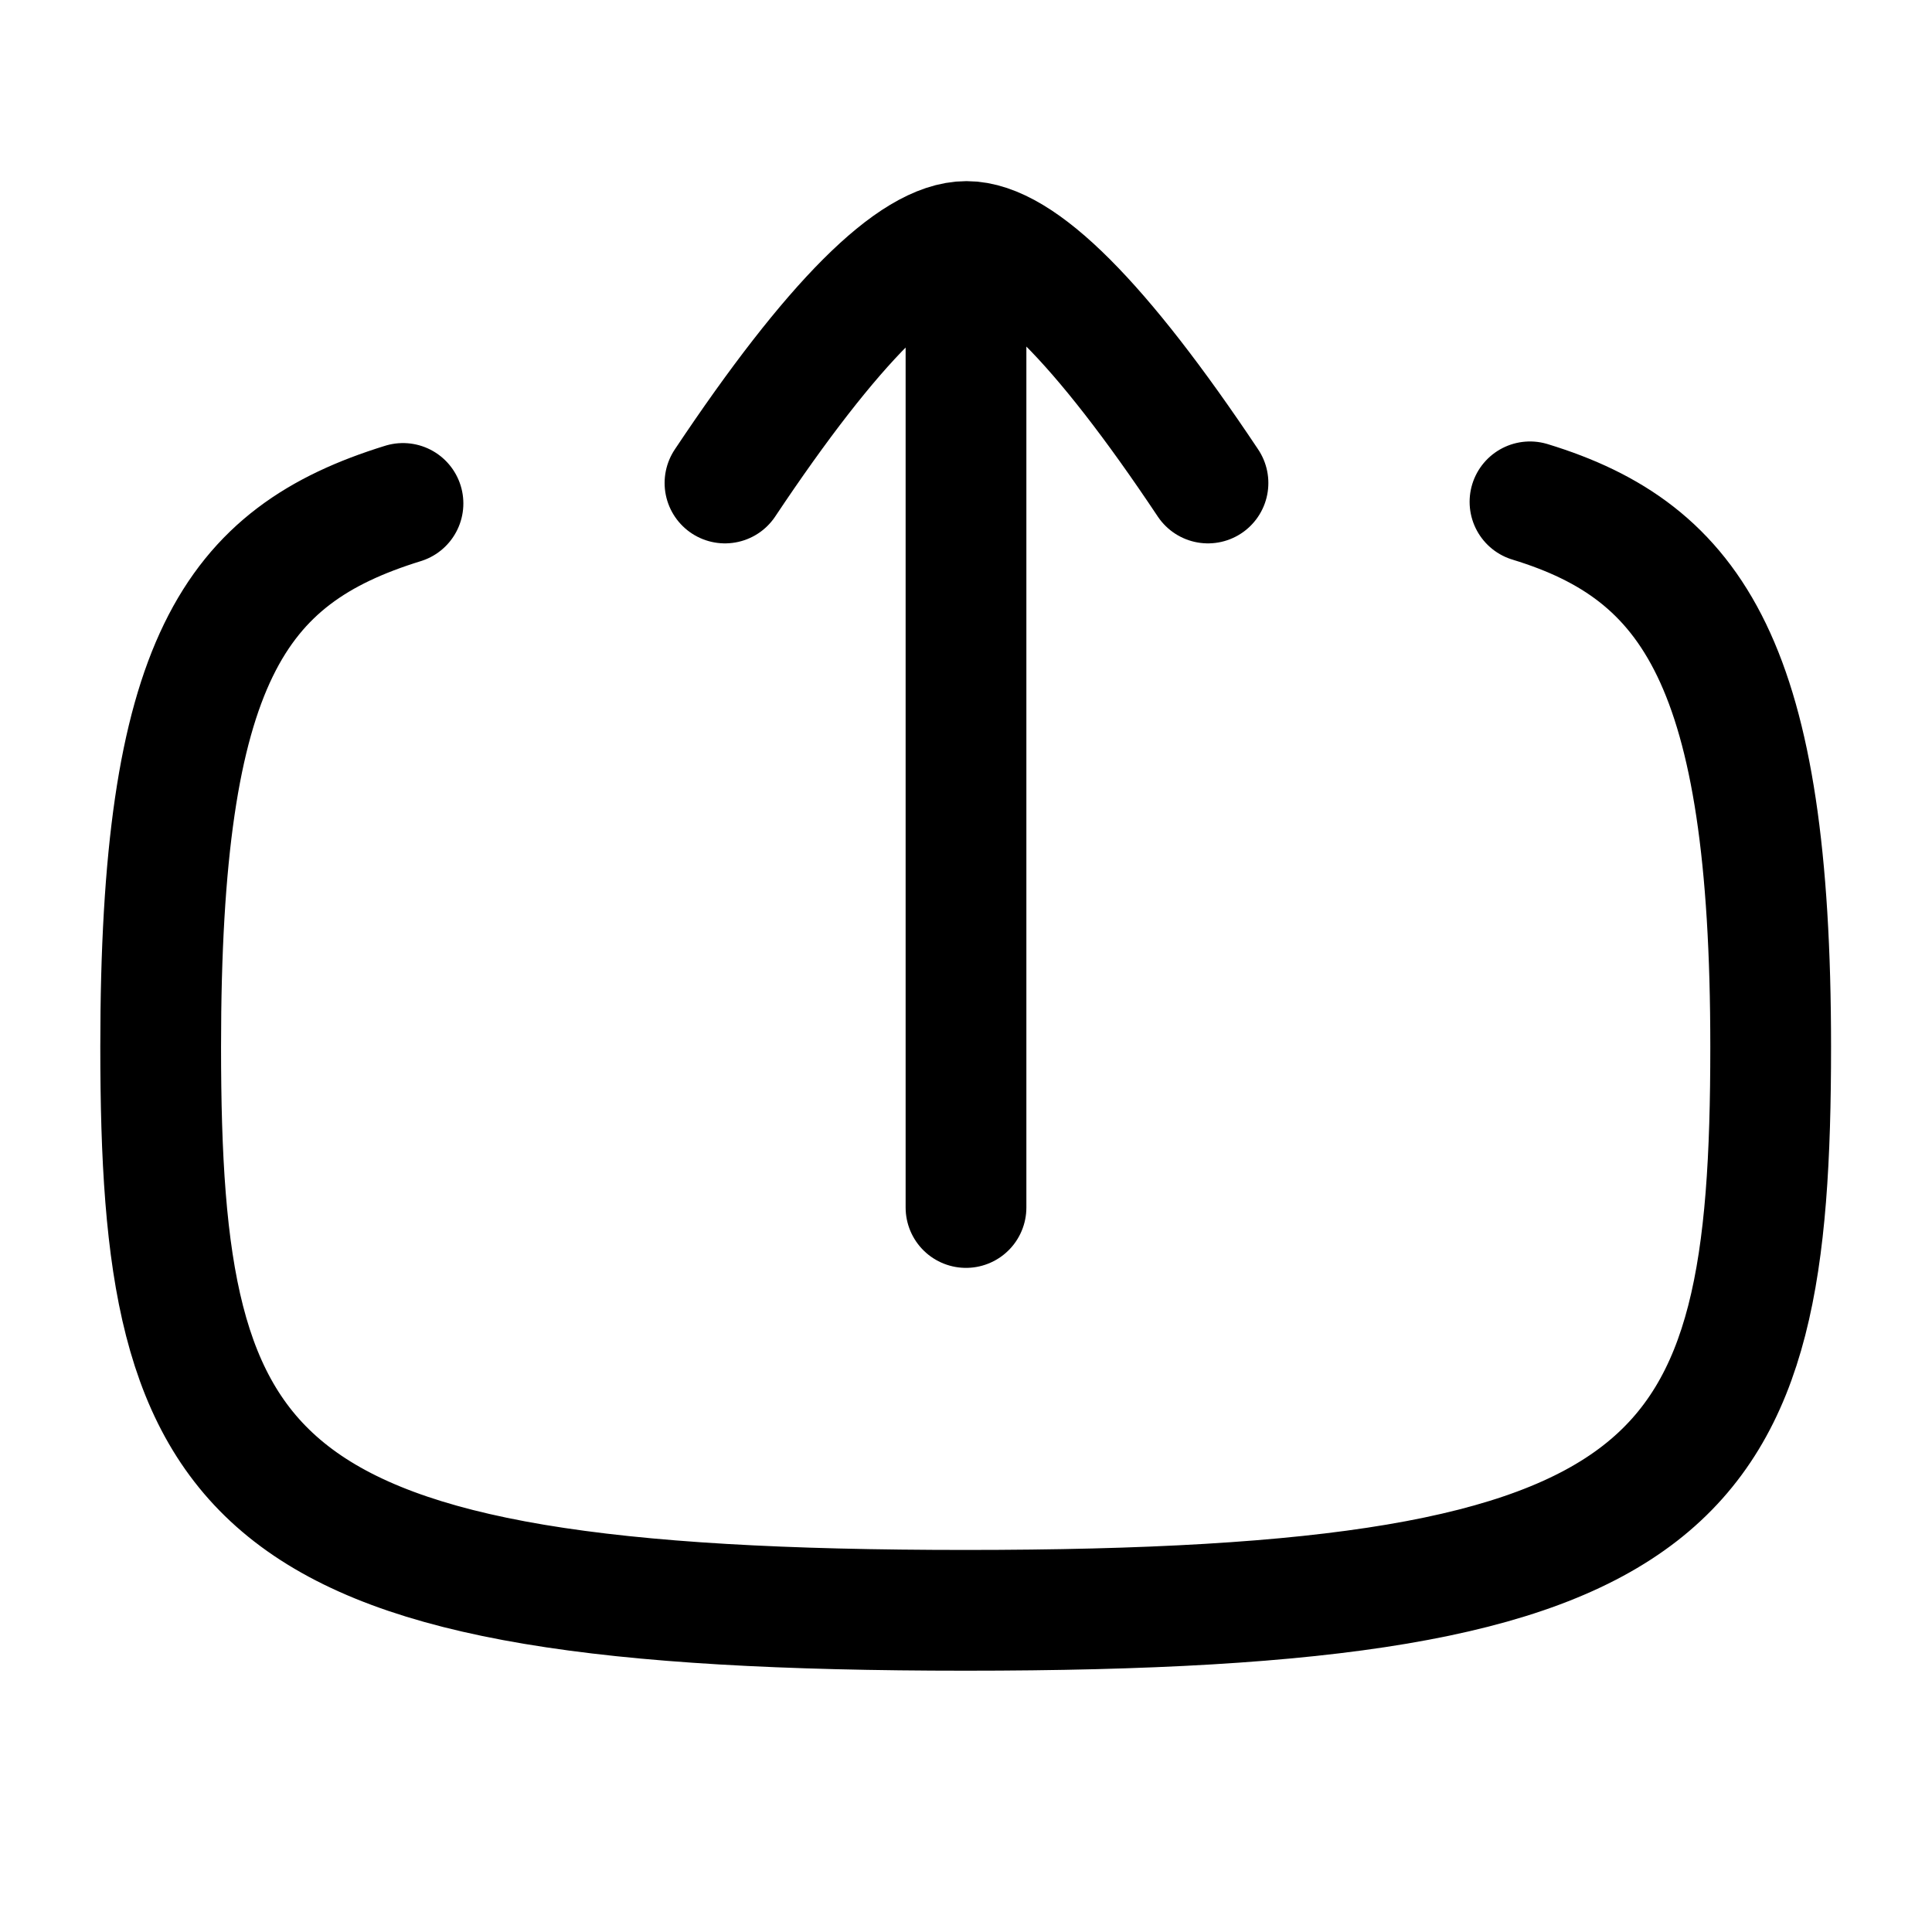 <svg
  xmlns="http://www.w3.org/2000/svg"
  fill="none"
  stroke="currentColor"
  stroke-linecap="round"
  stroke-linejoin="round"
  stroke-width="1.5"
  viewBox="0 0 24 24"
  width="24"
  height="24">
  <g>
    <path d="M-66.99-66.14c-2.1.65-3.01 1.96-3.01 6.75 0 5.48 1 7 10 7s10-1.54 10-7c0-4.74-.96-6.15-2.99-6.77" transform="matrix(1 0 0 1 71.996 72.394)"/>
    <path d="M15.006 6q-2-3-3-3t-3 3M12 4v11"/>
  </g>
</svg>